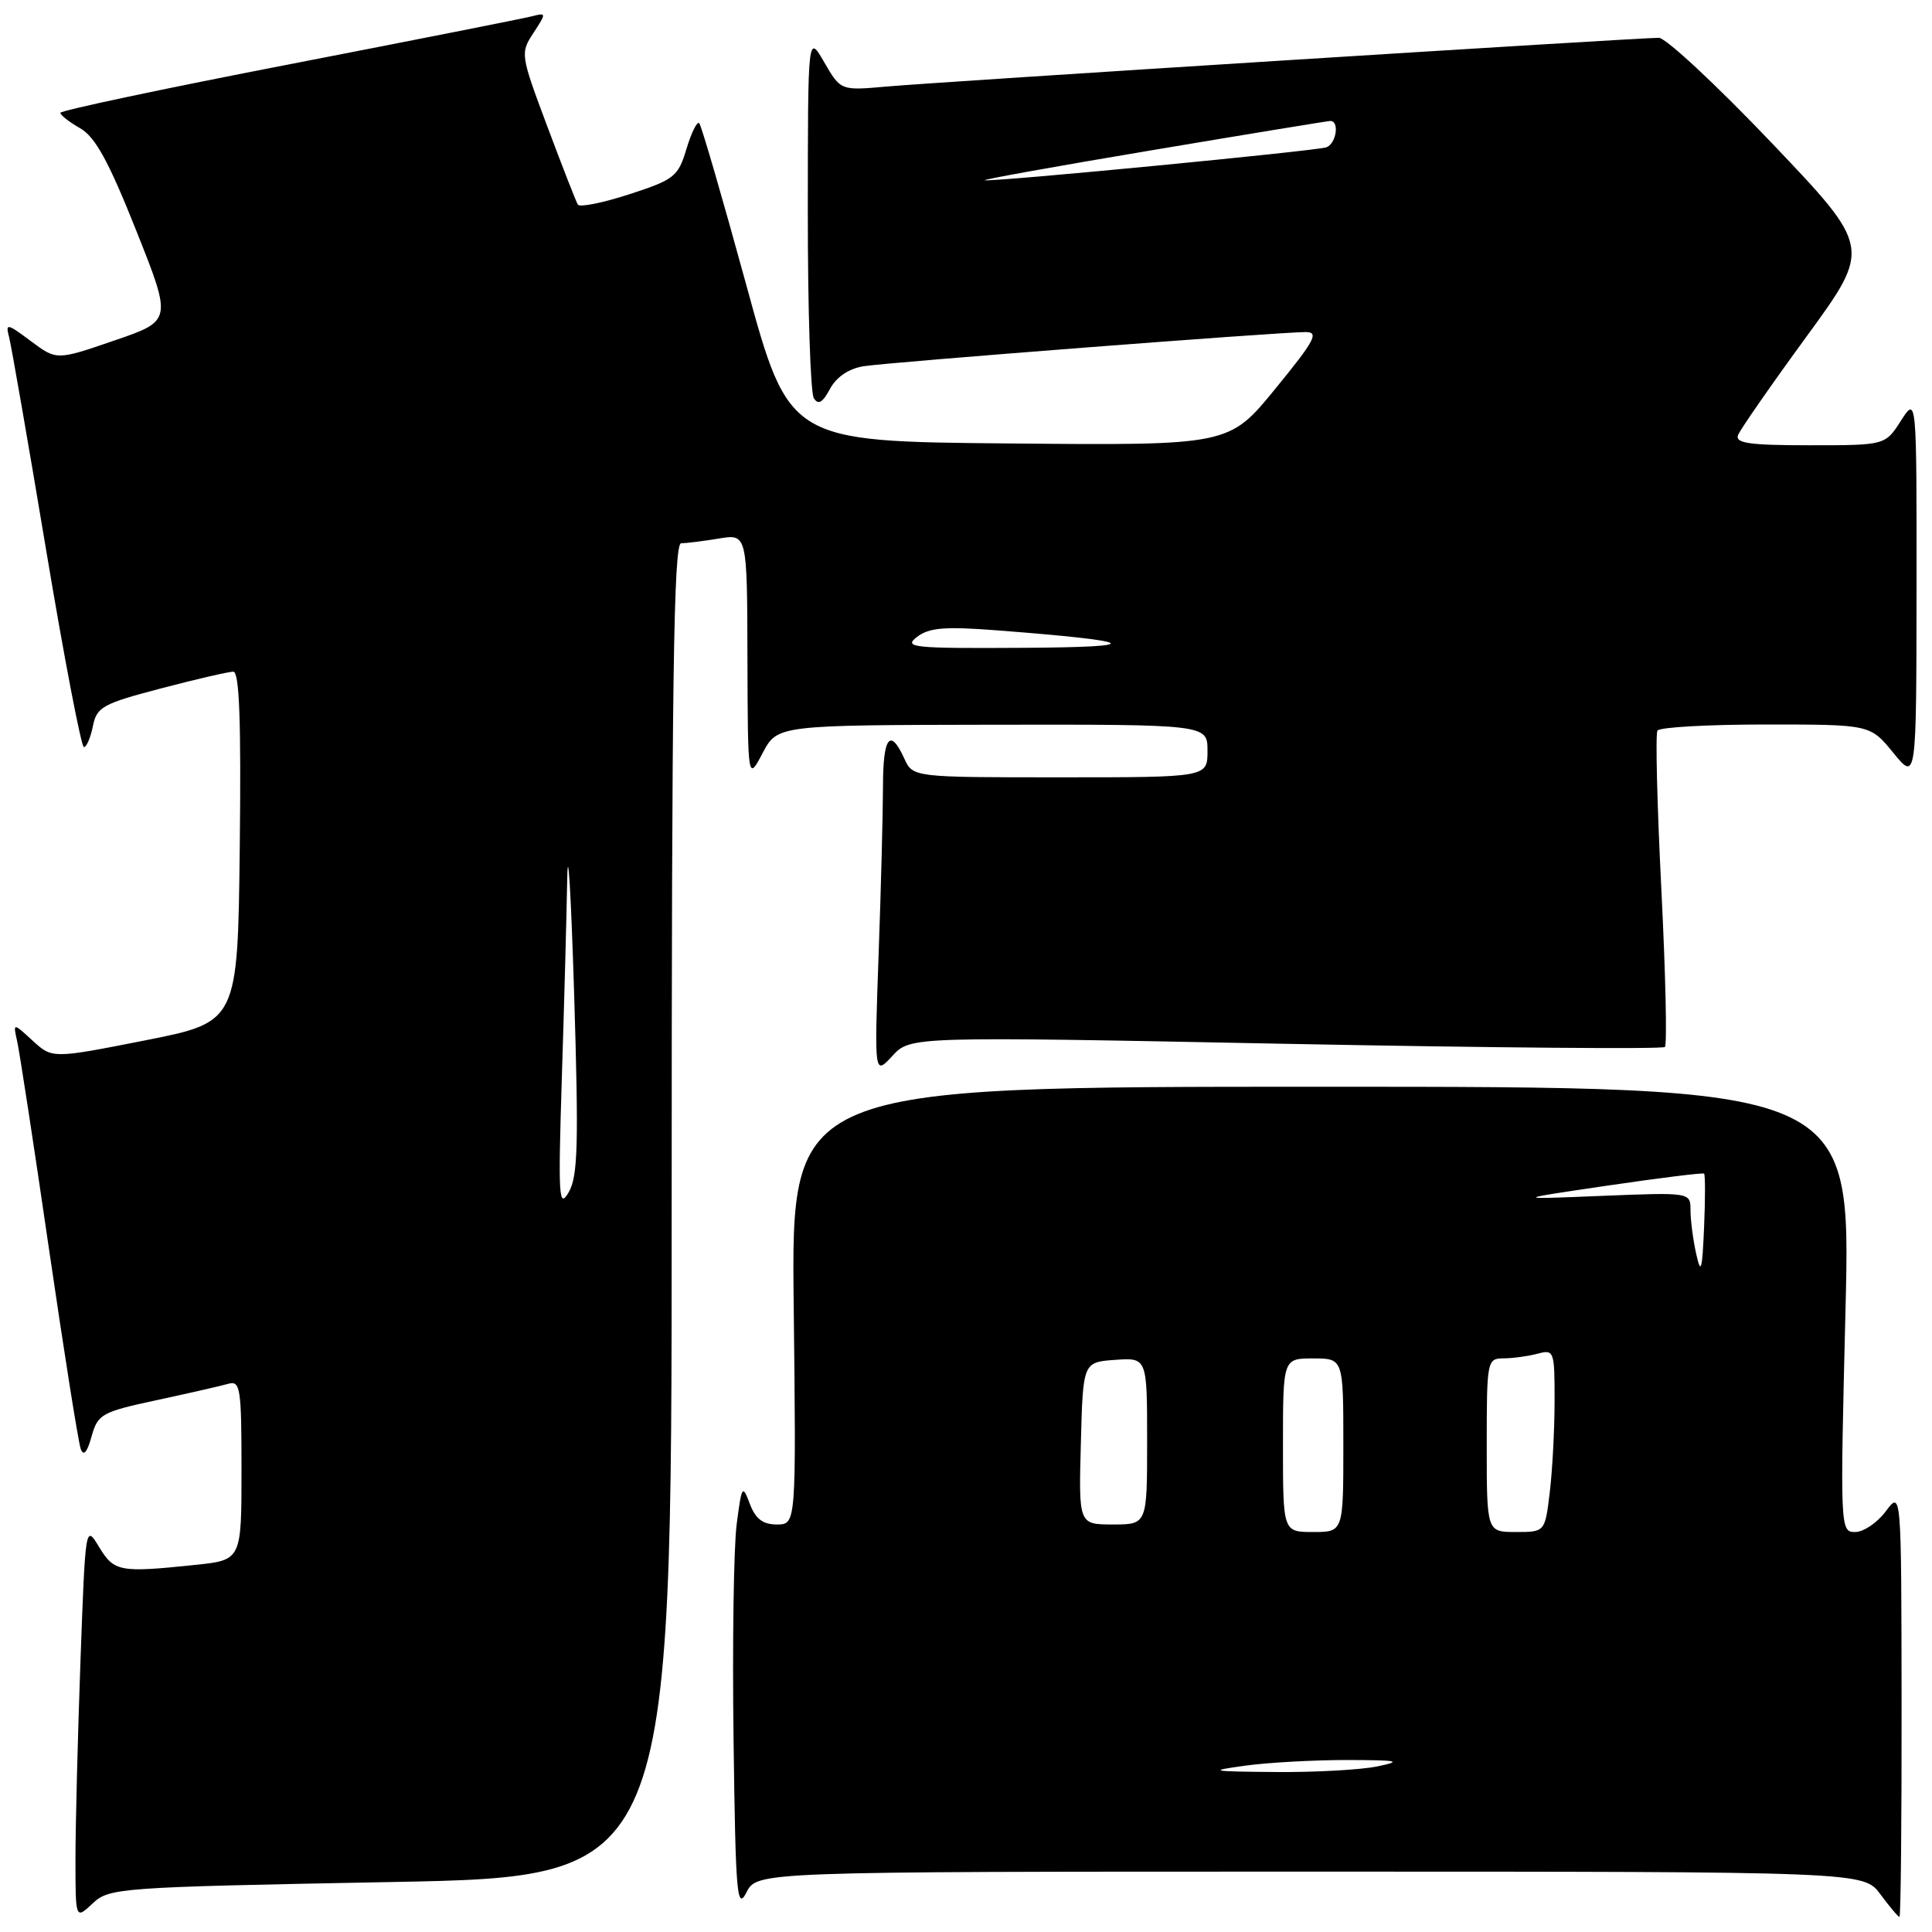 <?xml version="1.0" encoding="UTF-8" standalone="no"?>
<!DOCTYPE svg PUBLIC "-//W3C//DTD SVG 1.1//EN" "http://www.w3.org/Graphics/SVG/1.1/DTD/svg11.dtd" >
<svg xmlns="http://www.w3.org/2000/svg" xmlns:xlink="http://www.w3.org/1999/xlink" version="1.1" viewBox="0 0 256 256">
 <g >
 <path fill="currentColor"
d=" M 51.77 249.38 C 89.00 248.68 89.00 248.68 89.00 160.34 C 89.00 90.34 89.26 72.00 90.25 71.99 C 90.94 71.98 93.19 71.70 95.25 71.36 C 99.00 70.74 99.00 70.74 99.04 87.12 C 99.09 103.50 99.09 103.50 101.05 99.79 C 103.01 96.08 103.01 96.08 131.50 96.03 C 160.00 95.99 160.00 95.99 160.00 99.49 C 160.00 103.00 160.00 103.00 140.48 103.00 C 120.96 103.00 120.96 103.00 119.82 100.50 C 117.94 96.38 117.00 97.63 117.00 104.25 C 116.99 107.69 116.74 117.70 116.42 126.50 C 115.85 142.50 115.85 142.50 118.24 139.92 C 120.62 137.33 120.62 137.33 170.34 138.31 C 197.68 138.84 220.30 139.03 220.61 138.73 C 220.91 138.42 220.70 129.05 220.14 117.89 C 219.58 106.74 219.34 97.25 219.62 96.81 C 219.89 96.36 226.35 96.00 233.96 96.00 C 247.81 96.00 247.81 96.00 250.87 99.75 C 253.93 103.50 253.93 103.50 253.95 78.00 C 253.97 52.50 253.97 52.50 251.88 55.75 C 249.80 59.00 249.80 59.00 239.79 59.00 C 231.81 59.00 229.89 58.73 230.30 57.65 C 230.59 56.91 234.68 51.02 239.40 44.56 C 247.97 32.81 247.97 32.81 234.74 18.92 C 227.46 11.28 220.74 5.02 219.81 5.01 C 217.25 4.99 124.36 10.85 117.45 11.47 C 111.40 12.01 111.40 12.01 109.22 8.26 C 107.05 4.50 107.05 4.50 107.04 28.00 C 107.03 40.93 107.39 52.07 107.84 52.77 C 108.42 53.69 109.01 53.35 109.98 51.53 C 110.83 49.95 112.46 48.85 114.41 48.53 C 117.72 48.00 169.44 44.00 173.00 44.00 C 174.82 44.00 174.23 45.10 168.99 51.51 C 162.85 59.03 162.85 59.03 133.70 58.76 C 104.55 58.50 104.55 58.50 98.86 37.66 C 95.72 26.20 92.93 16.60 92.65 16.32 C 92.37 16.04 91.61 17.57 90.96 19.73 C 89.86 23.40 89.36 23.80 83.39 25.74 C 79.88 26.88 76.81 27.50 76.57 27.11 C 76.33 26.73 74.51 22.06 72.52 16.75 C 68.96 7.25 68.93 7.04 70.68 4.37 C 72.42 1.71 72.41 1.66 70.48 2.16 C 69.39 2.44 54.89 5.31 38.25 8.54 C 21.61 11.76 8.00 14.65 8.00 14.95 C 8.00 15.25 9.18 16.18 10.63 17.00 C 12.62 18.14 14.40 21.38 18.03 30.50 C 22.81 42.50 22.81 42.50 15.15 45.12 C 7.50 47.75 7.50 47.75 4.09 45.20 C 0.91 42.83 0.71 42.79 1.21 44.69 C 1.50 45.82 3.71 58.49 6.11 72.87 C 8.51 87.24 10.77 99.00 11.12 99.00 C 11.46 99.00 12.00 97.75 12.31 96.22 C 12.81 93.68 13.59 93.25 21.32 91.22 C 25.97 90.00 30.29 89.00 30.91 89.00 C 31.72 89.00 31.96 95.50 31.77 112.22 C 31.50 135.43 31.50 135.43 19.21 137.86 C 6.93 140.28 6.93 140.28 4.32 137.89 C 1.72 135.50 1.72 135.50 2.28 138.00 C 2.59 139.38 4.49 151.75 6.49 165.50 C 8.50 179.25 10.39 191.18 10.70 192.00 C 11.07 193.00 11.55 192.44 12.13 190.35 C 12.96 187.38 13.45 187.10 20.75 185.53 C 25.01 184.61 29.29 183.64 30.25 183.36 C 31.85 182.91 32.00 183.91 32.00 194.79 C 32.00 206.72 32.00 206.72 25.85 207.36 C 15.85 208.40 15.13 208.27 13.14 205.00 C 11.32 201.99 11.32 202.01 10.66 220.16 C 10.30 230.15 10.00 241.93 10.00 246.33 C 10.00 254.35 10.00 254.35 12.27 252.22 C 14.47 250.15 15.64 250.06 51.77 249.38 Z  M 251.97 225.75 C 251.94 197.50 251.94 197.50 249.88 200.25 C 248.76 201.76 246.93 203.00 245.82 203.00 C 243.83 203.00 243.82 202.63 244.54 173.50 C 245.27 144.00 245.27 144.00 175.06 144.00 C 104.84 144.00 104.84 144.00 105.17 173.00 C 105.50 202.00 105.50 202.00 102.94 202.00 C 101.07 202.00 100.11 201.26 99.35 199.25 C 98.38 196.66 98.28 196.83 97.61 202.00 C 97.22 205.03 97.03 217.85 97.20 230.50 C 97.47 251.05 97.65 253.21 98.91 250.75 C 100.32 248.00 100.32 248.00 173.63 248.00 C 246.94 248.00 246.94 248.00 249.16 251.00 C 250.38 252.65 251.52 254.00 251.69 254.00 C 251.86 254.00 251.99 241.29 251.97 225.75 Z  M 74.44 143.00 C 74.75 133.38 75.07 121.45 75.16 116.50 C 75.25 111.55 75.66 118.30 76.07 131.49 C 76.69 151.67 76.58 155.88 75.35 157.99 C 74.05 160.23 73.95 158.65 74.44 143.00 Z  M 121.50 84.40 C 123.12 83.16 125.16 82.99 132.18 83.53 C 151.00 84.98 152.10 85.75 135.50 85.84 C 120.91 85.93 119.68 85.80 121.50 84.40 Z  M 152.50 19.93 C 165.15 17.80 175.84 16.05 176.25 16.03 C 177.52 15.98 177.08 19.03 175.75 19.52 C 174.46 19.99 132.29 24.06 130.50 23.89 C 129.95 23.83 139.85 22.05 152.50 19.93 Z  M 165.00 233.96 C 168.03 233.54 174.10 233.21 178.50 233.21 C 185.30 233.23 185.90 233.35 182.50 234.06 C 180.30 234.51 174.22 234.85 169.00 234.80 C 160.33 234.73 159.98 234.65 165.00 233.96 Z  M 170.00 191.50 C 170.00 180.00 170.00 180.00 174.00 180.00 C 178.00 180.00 178.00 180.00 178.00 191.50 C 178.00 203.00 178.00 203.00 174.00 203.00 C 170.00 203.00 170.00 203.00 170.00 191.50 Z  M 197.00 191.50 C 197.00 180.24 197.05 180.00 199.25 179.99 C 200.49 179.98 202.51 179.70 203.75 179.37 C 205.92 178.79 206.00 179.00 205.99 185.63 C 205.99 189.41 205.70 194.86 205.35 197.75 C 204.72 203.00 204.72 203.00 200.86 203.00 C 197.00 203.00 197.00 203.00 197.00 191.50 Z  M 143.22 191.25 C 143.50 180.50 143.50 180.50 147.75 180.19 C 152.00 179.89 152.00 179.89 152.00 190.94 C 152.00 202.00 152.00 202.00 147.47 202.00 C 142.93 202.00 142.93 202.00 143.22 191.25 Z  M 224.75 166.12 C 224.34 164.27 224.00 161.68 224.00 160.37 C 224.00 157.99 224.00 157.99 212.25 158.46 C 200.50 158.94 200.50 158.94 213.00 157.10 C 219.88 156.09 225.63 155.37 225.80 155.51 C 225.96 155.65 225.96 158.85 225.80 162.63 C 225.55 168.41 225.38 168.97 224.75 166.12 Z "/>
</g>
</svg>